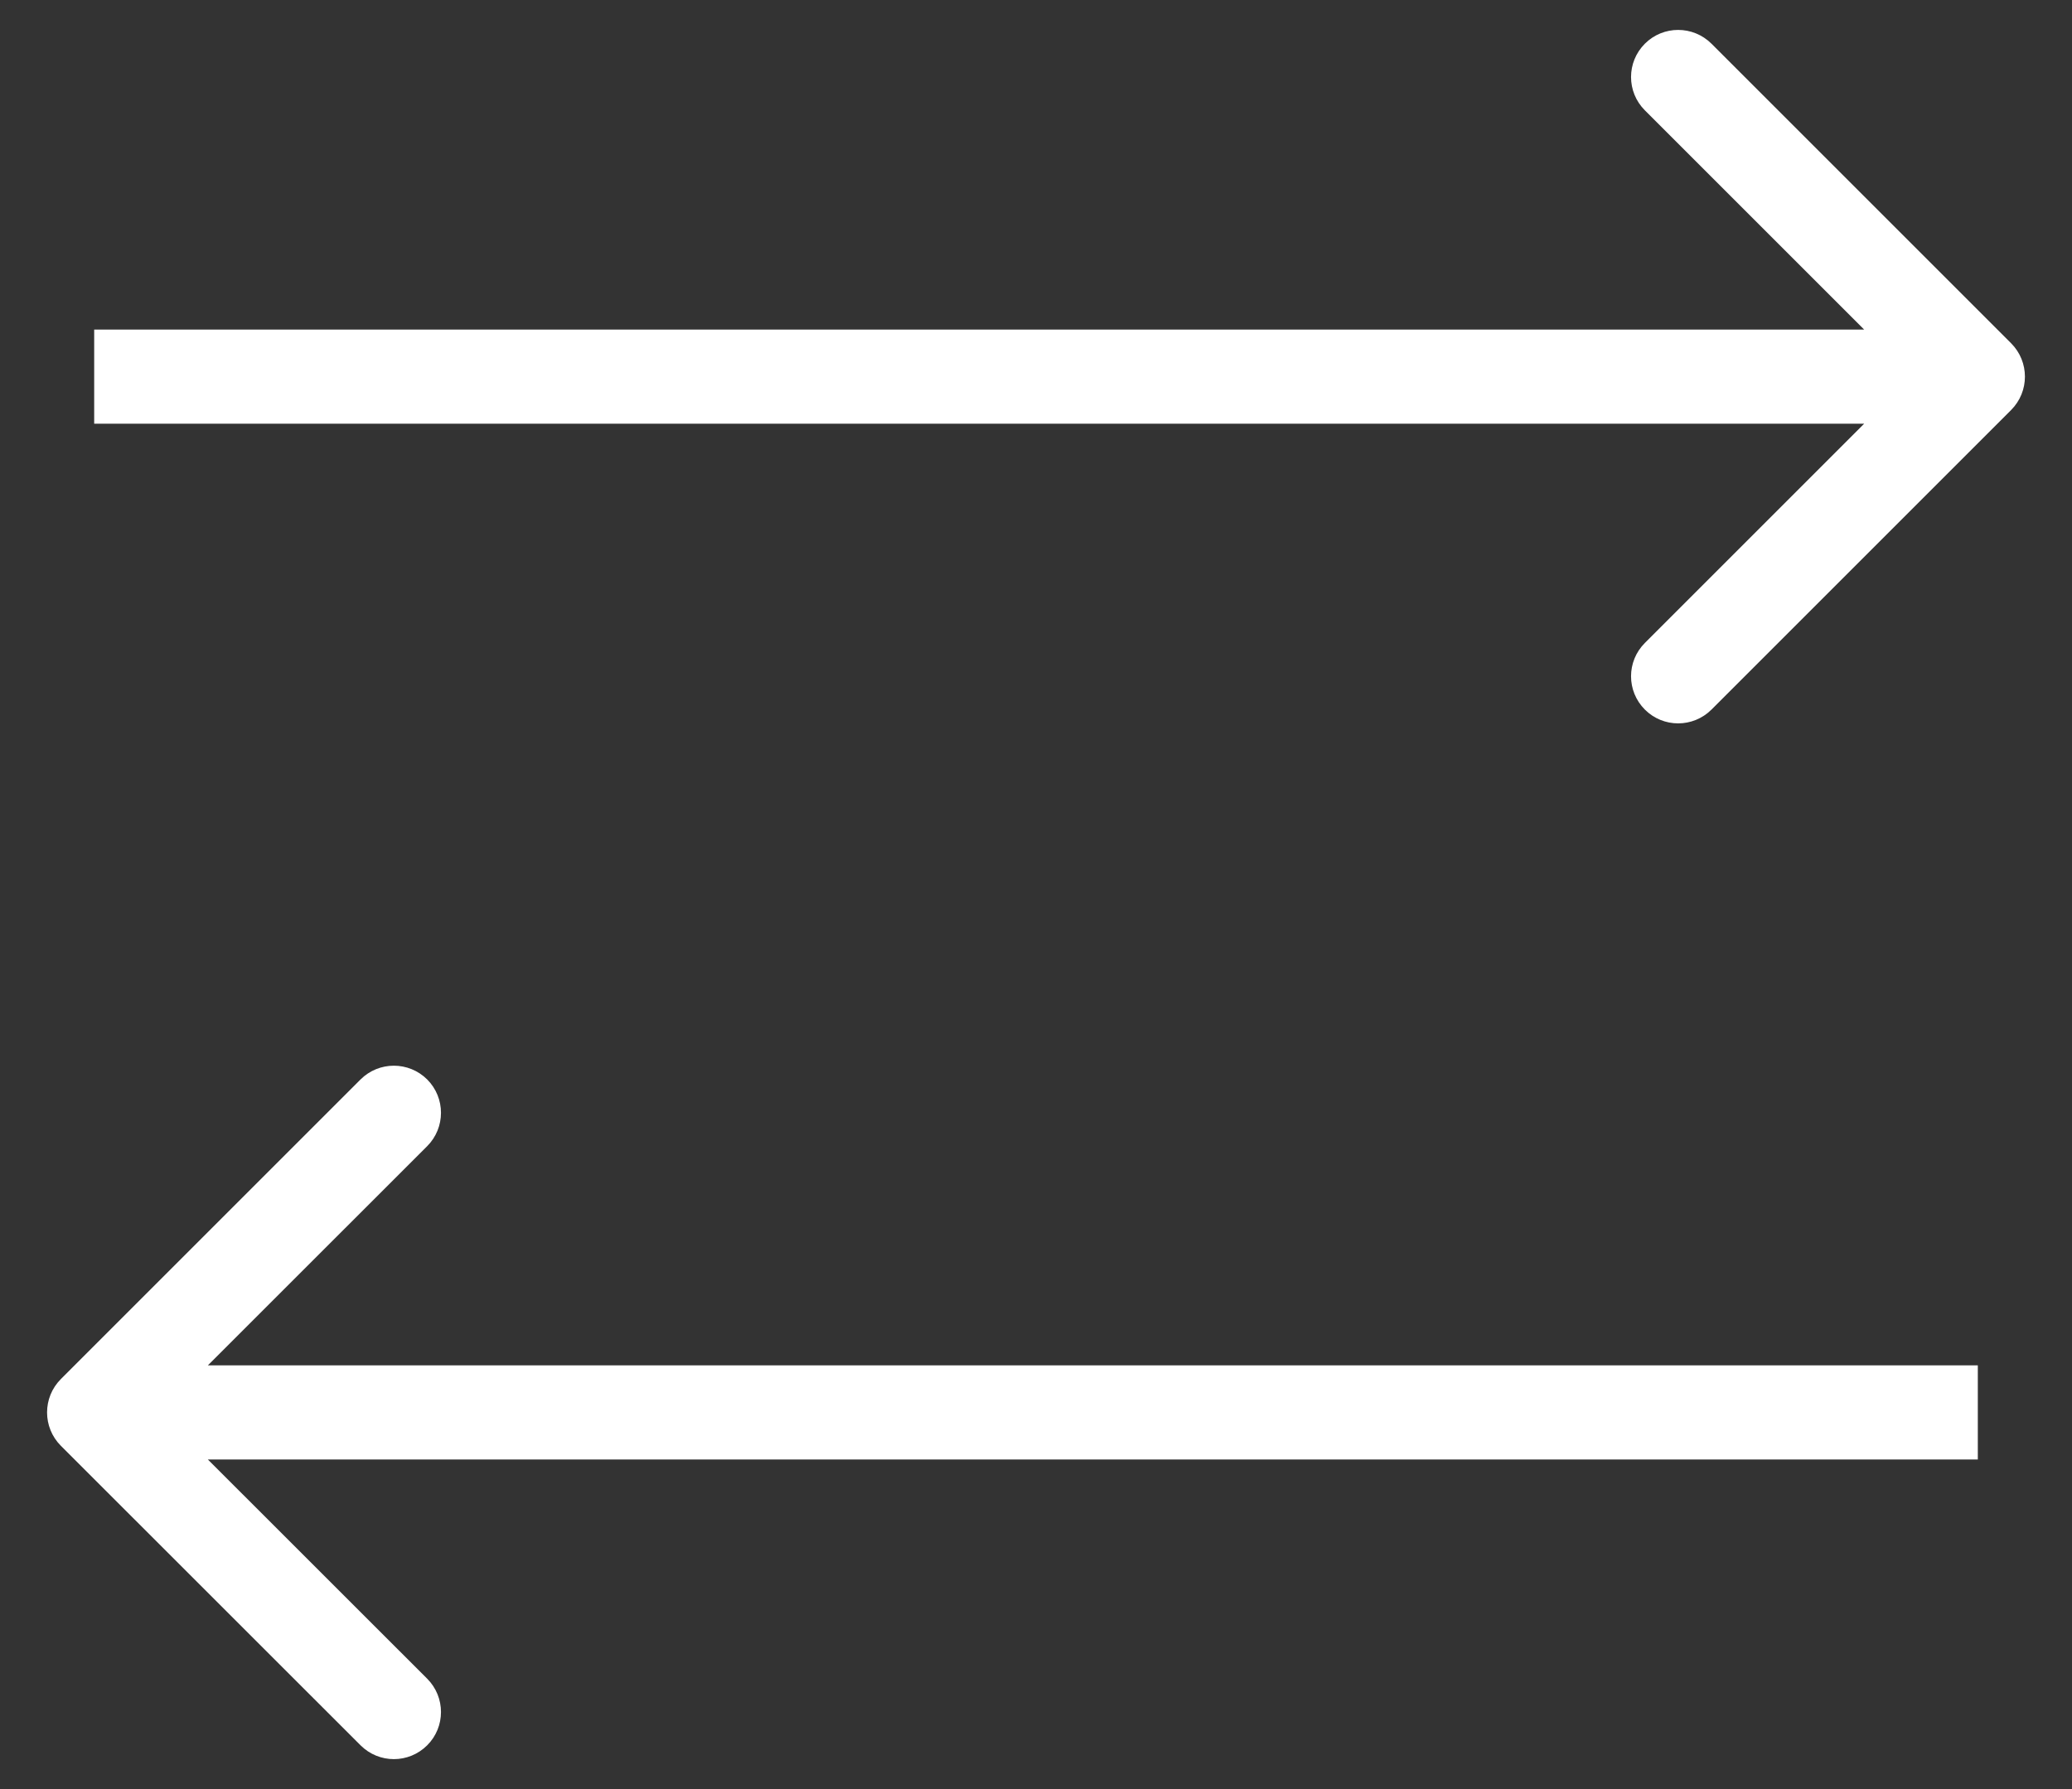 <svg width="22" height="19" viewBox="0 0 22 19" fill="none" xmlns="http://www.w3.org/2000/svg">
<rect x="0" y="0" width="22" height="19" fill="#333333" stroke="none"/>
<path d="M21.354 4.354C21.549 4.158 21.549 3.842 21.354 3.646L18.172 0.464C17.976 0.269 17.66 0.269 17.465 0.464C17.269 0.66 17.269 0.976 17.465 1.172L20.293 4L17.465 6.828C17.269 7.024 17.269 7.34 17.465 7.536C17.66 7.731 17.976 7.731 18.172 7.536L21.354 4.354ZM1 4.5H21V3.5H1V4.5Z" fill="white"/>
<path d="M0.646 14.646C0.451 14.842 0.451 15.158 0.646 15.354L3.828 18.535C4.024 18.731 4.34 18.731 4.536 18.535C4.731 18.34 4.731 18.024 4.536 17.828L1.707 15L4.536 12.172C4.731 11.976 4.731 11.66 4.536 11.464C4.34 11.269 4.024 11.269 3.828 11.464L0.646 14.646ZM1 15.5H21V14.5H1V15.5Z" fill="white"/>
</svg>
